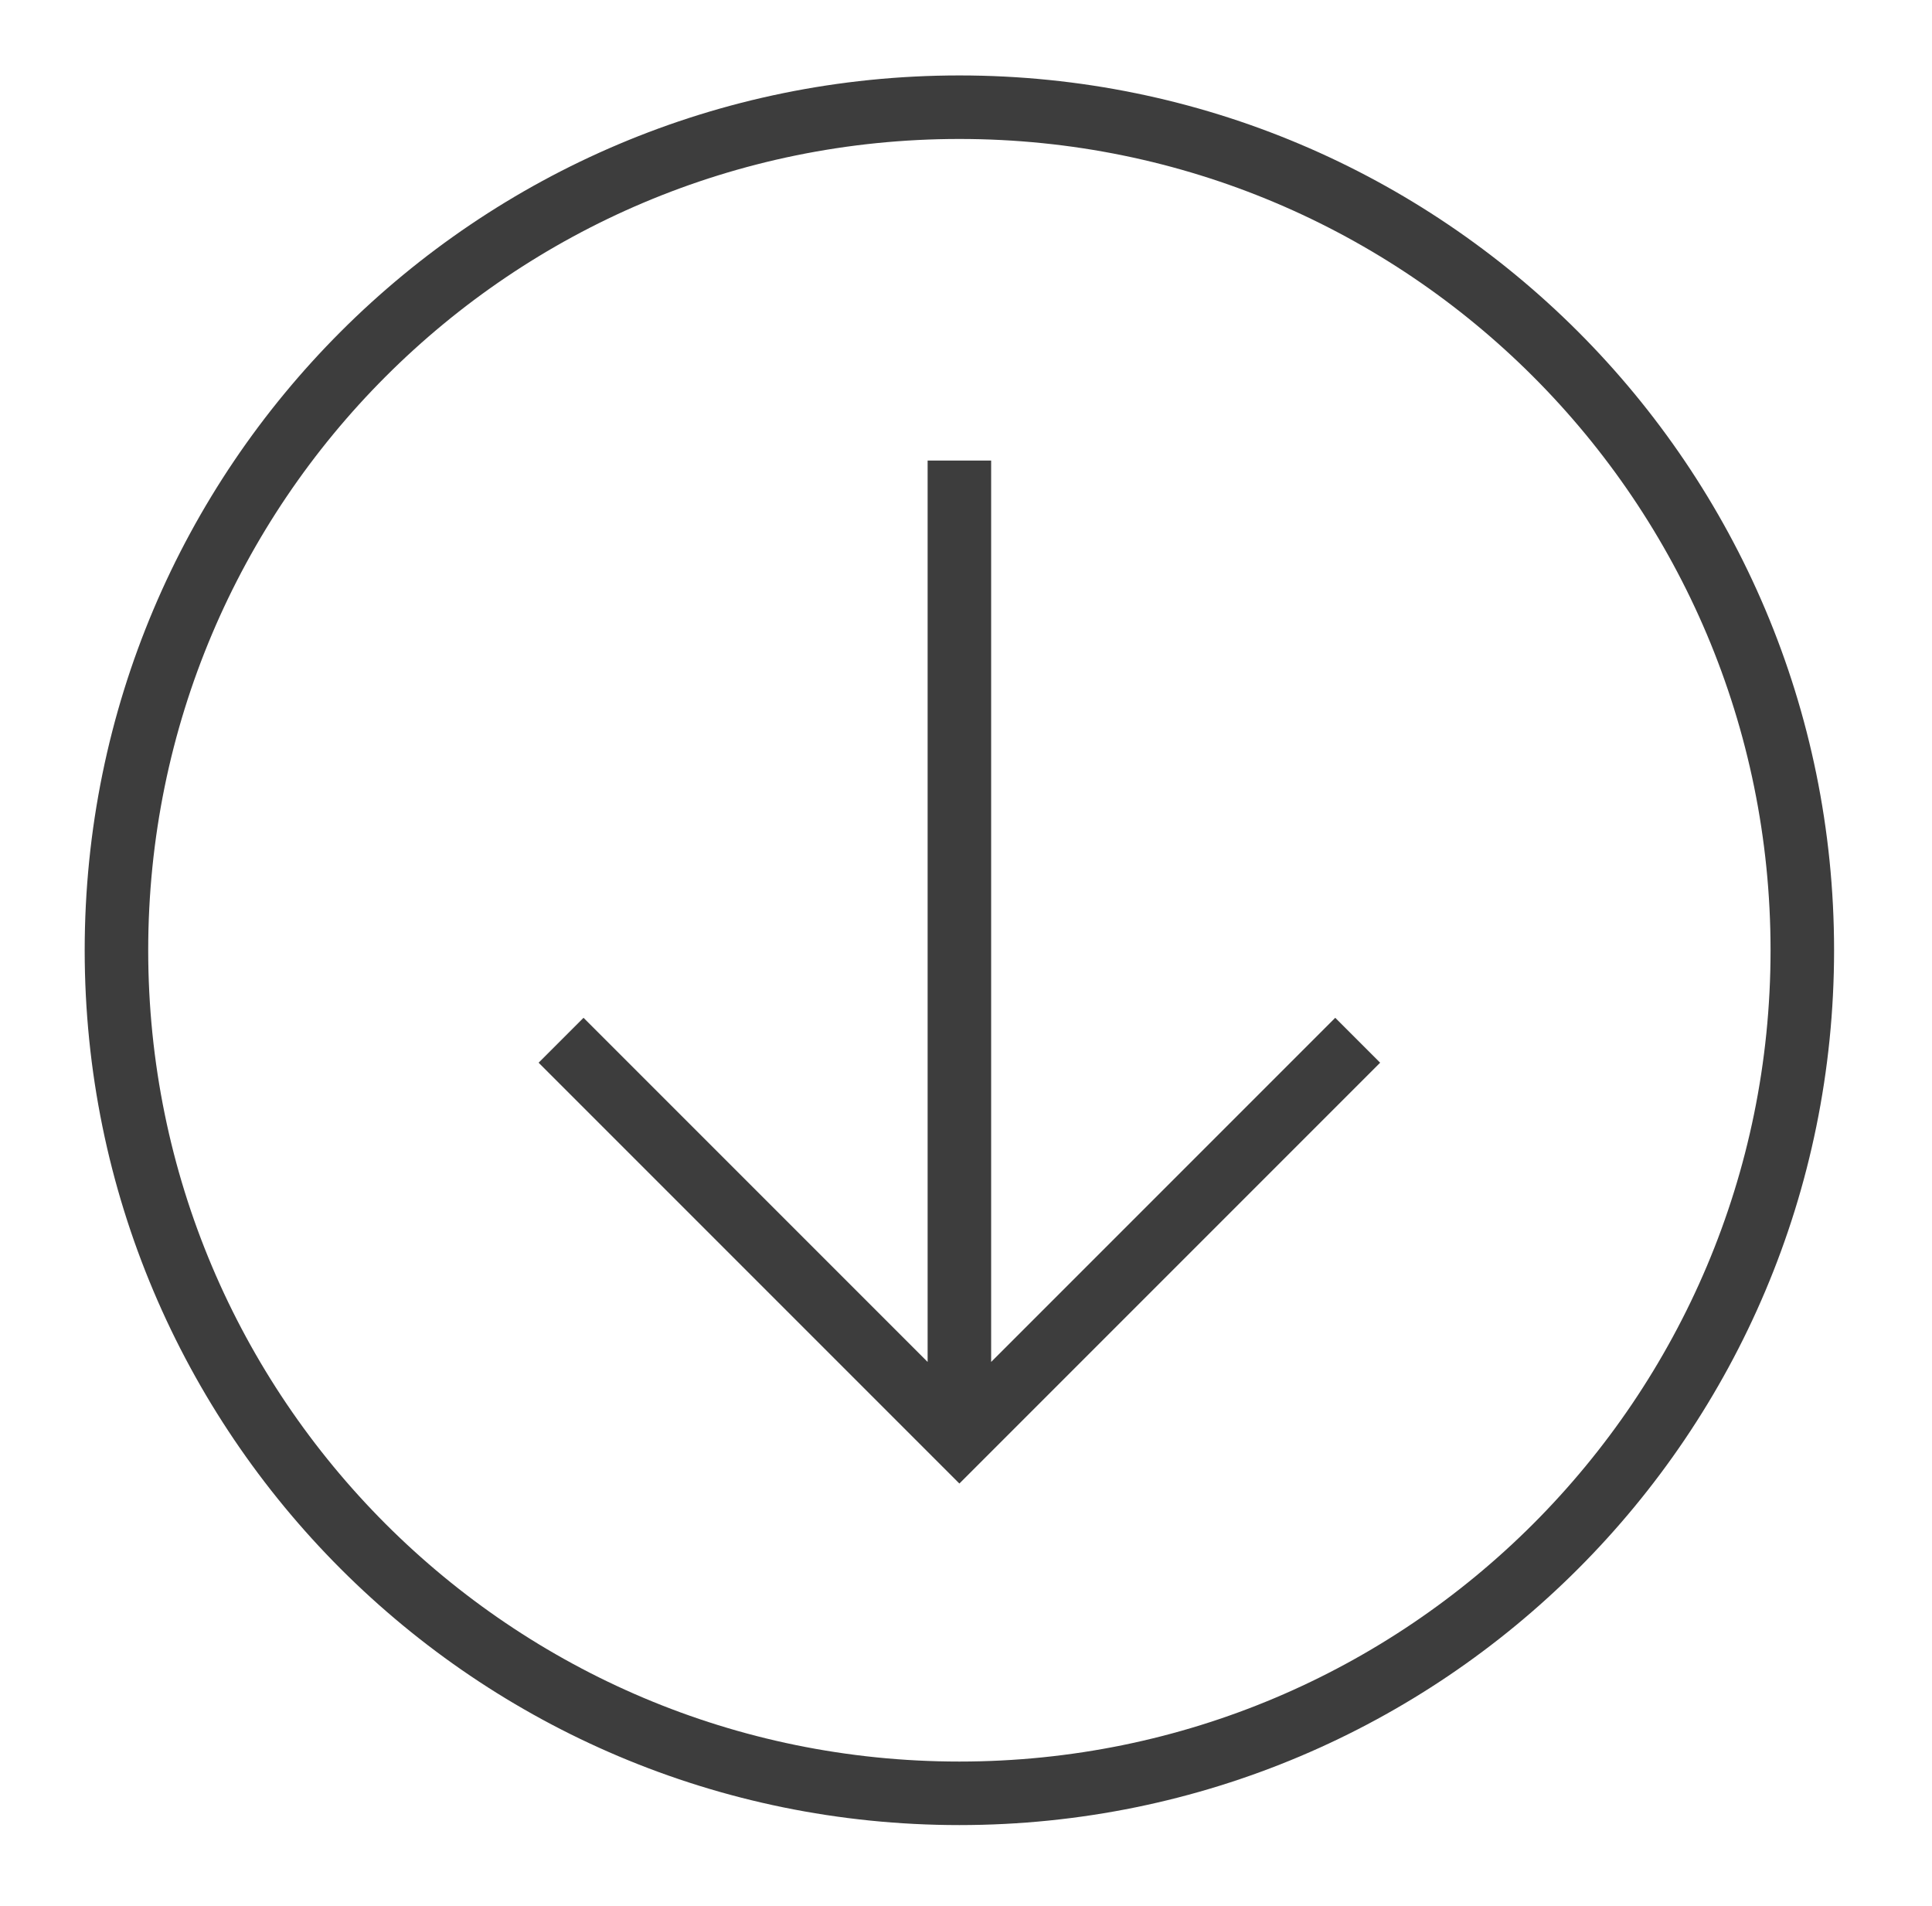 <svg version="1.2" xmlns="http://www.w3.org/2000/svg" viewBox="0 0 146 144" width="146" height="144"><defs><clipPath clipPathUnits="userSpaceOnUse" id="cp1"><path d="m-1268-3332h7680v4324h-7680z"/></clipPath></defs><style>.a{fill:none;stroke:#3d3d3d;stroke-miterlimit:10;stroke-width:4.8}</style><g clip-path="url(#cp1)"><path fill-rule="evenodd" class="a" d="m8.8 71.8c0 35.2 28.5 63.7 63.7 63.7 35.2 0 63.7-28.5 63.7-63.7 0-35.2-28.5-63.7-63.7-63.7-35.2 0-63.7 28.5-63.7 63.7zm93.8 6.8l-30.1 30.1-30.1-30.1m30.1 30.1v-73.9"/></g></svg>